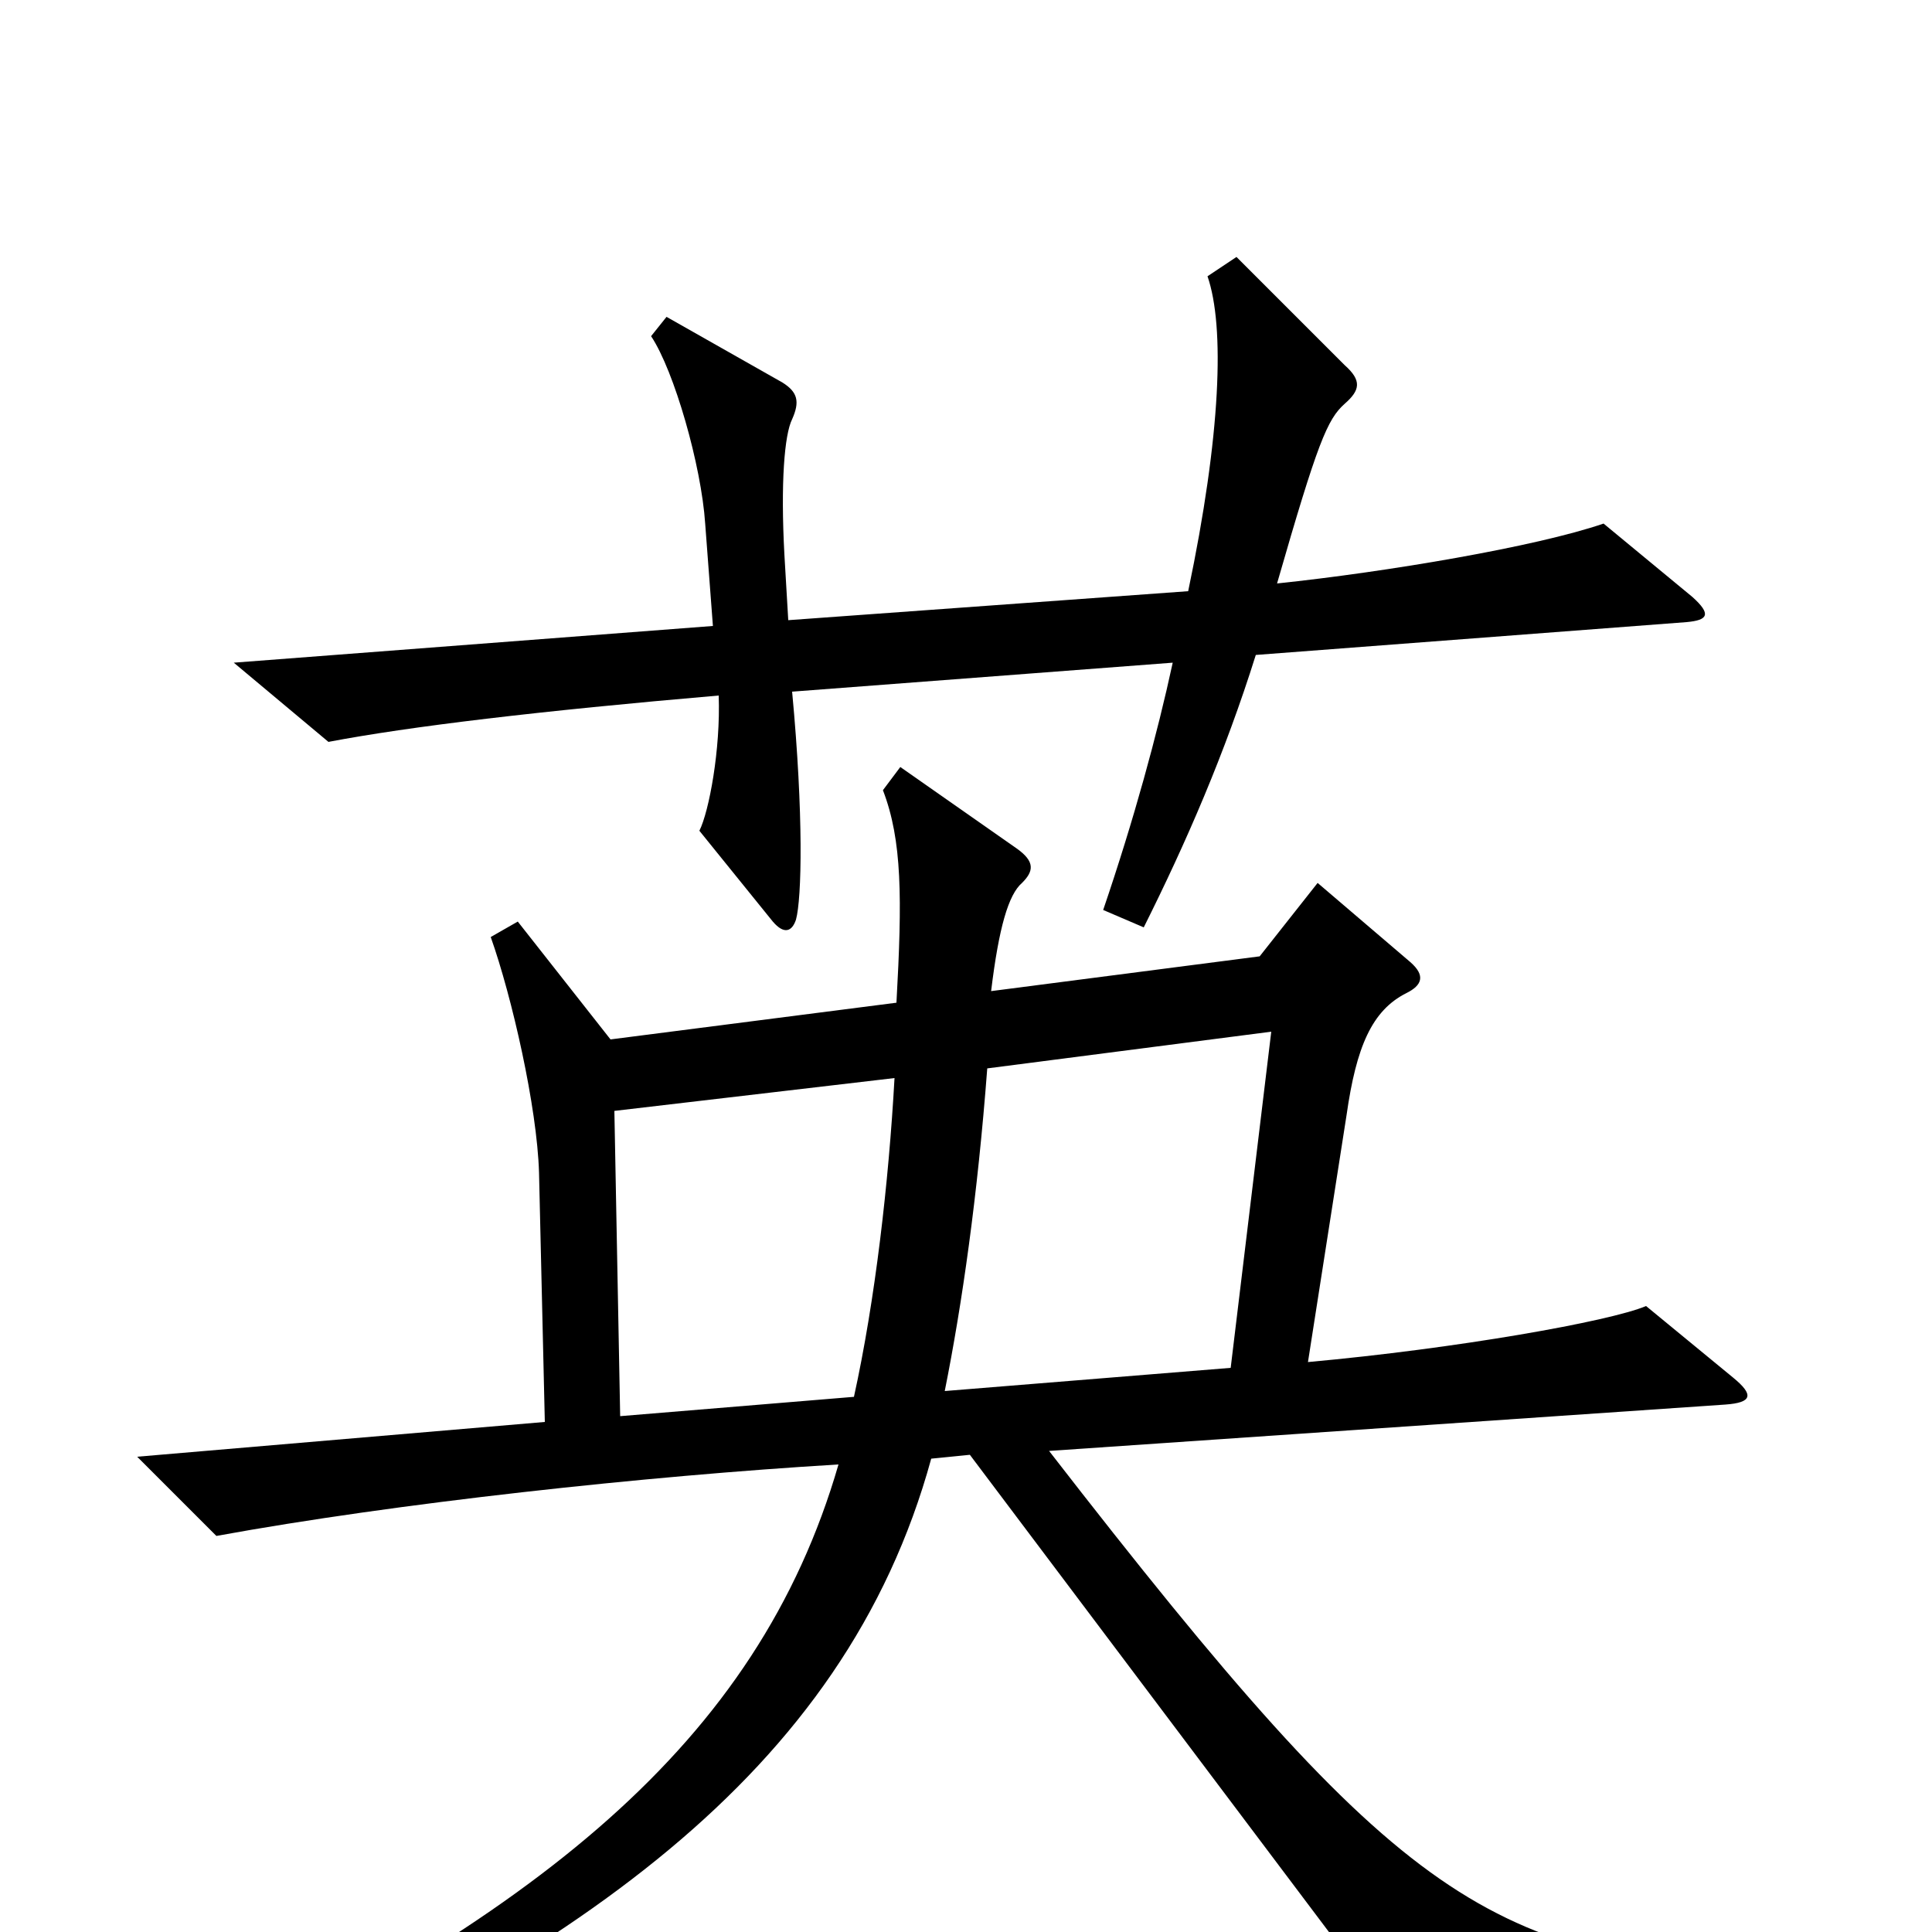<svg xmlns="http://www.w3.org/2000/svg" viewBox="0 -1000 1000 1000">
	<path fill="#000000" d="M876 -691L830 -729C795 -717 718 -704 661 -698C682 -771 687 -783 696 -791C704 -798 705 -803 696 -811L640 -867L625 -857C634 -831 632 -775 615 -694L408 -679L406 -713C404 -750 406 -775 410 -783C414 -792 413 -797 405 -802L345 -836L337 -826C349 -808 363 -759 365 -729L369 -676L121 -657L170 -616C212 -624 279 -632 372 -640C373 -612 367 -580 362 -570L400 -523C406 -516 410 -518 412 -524C415 -535 416 -578 410 -642L607 -657C599 -620 587 -576 571 -529L592 -520C614 -564 634 -610 650 -661L873 -678C884 -679 886 -682 876 -691ZM927 40L926 24C769 11 729 -9 543 -249L893 -273C907 -274 908 -278 897 -287L852 -324C833 -316 754 -302 677 -295L697 -423C702 -458 710 -477 728 -486C736 -490 738 -495 730 -502L682 -543L652 -505L513 -487C517 -520 522 -537 529 -543C535 -549 536 -554 526 -561L466 -603L457 -591C467 -565 467 -535 464 -481L316 -462L268 -523L254 -515C265 -484 278 -427 279 -393L282 -264L71 -246L112 -205C205 -222 334 -236 434 -242C392 -97 277 -7 78 87L89 105C296 14 437 -81 482 -245L502 -247L733 60ZM658 -466L637 -292L489 -280C498 -325 506 -381 511 -447ZM463 -442C460 -388 453 -327 442 -277L321 -267L318 -425Z"/>
</svg>